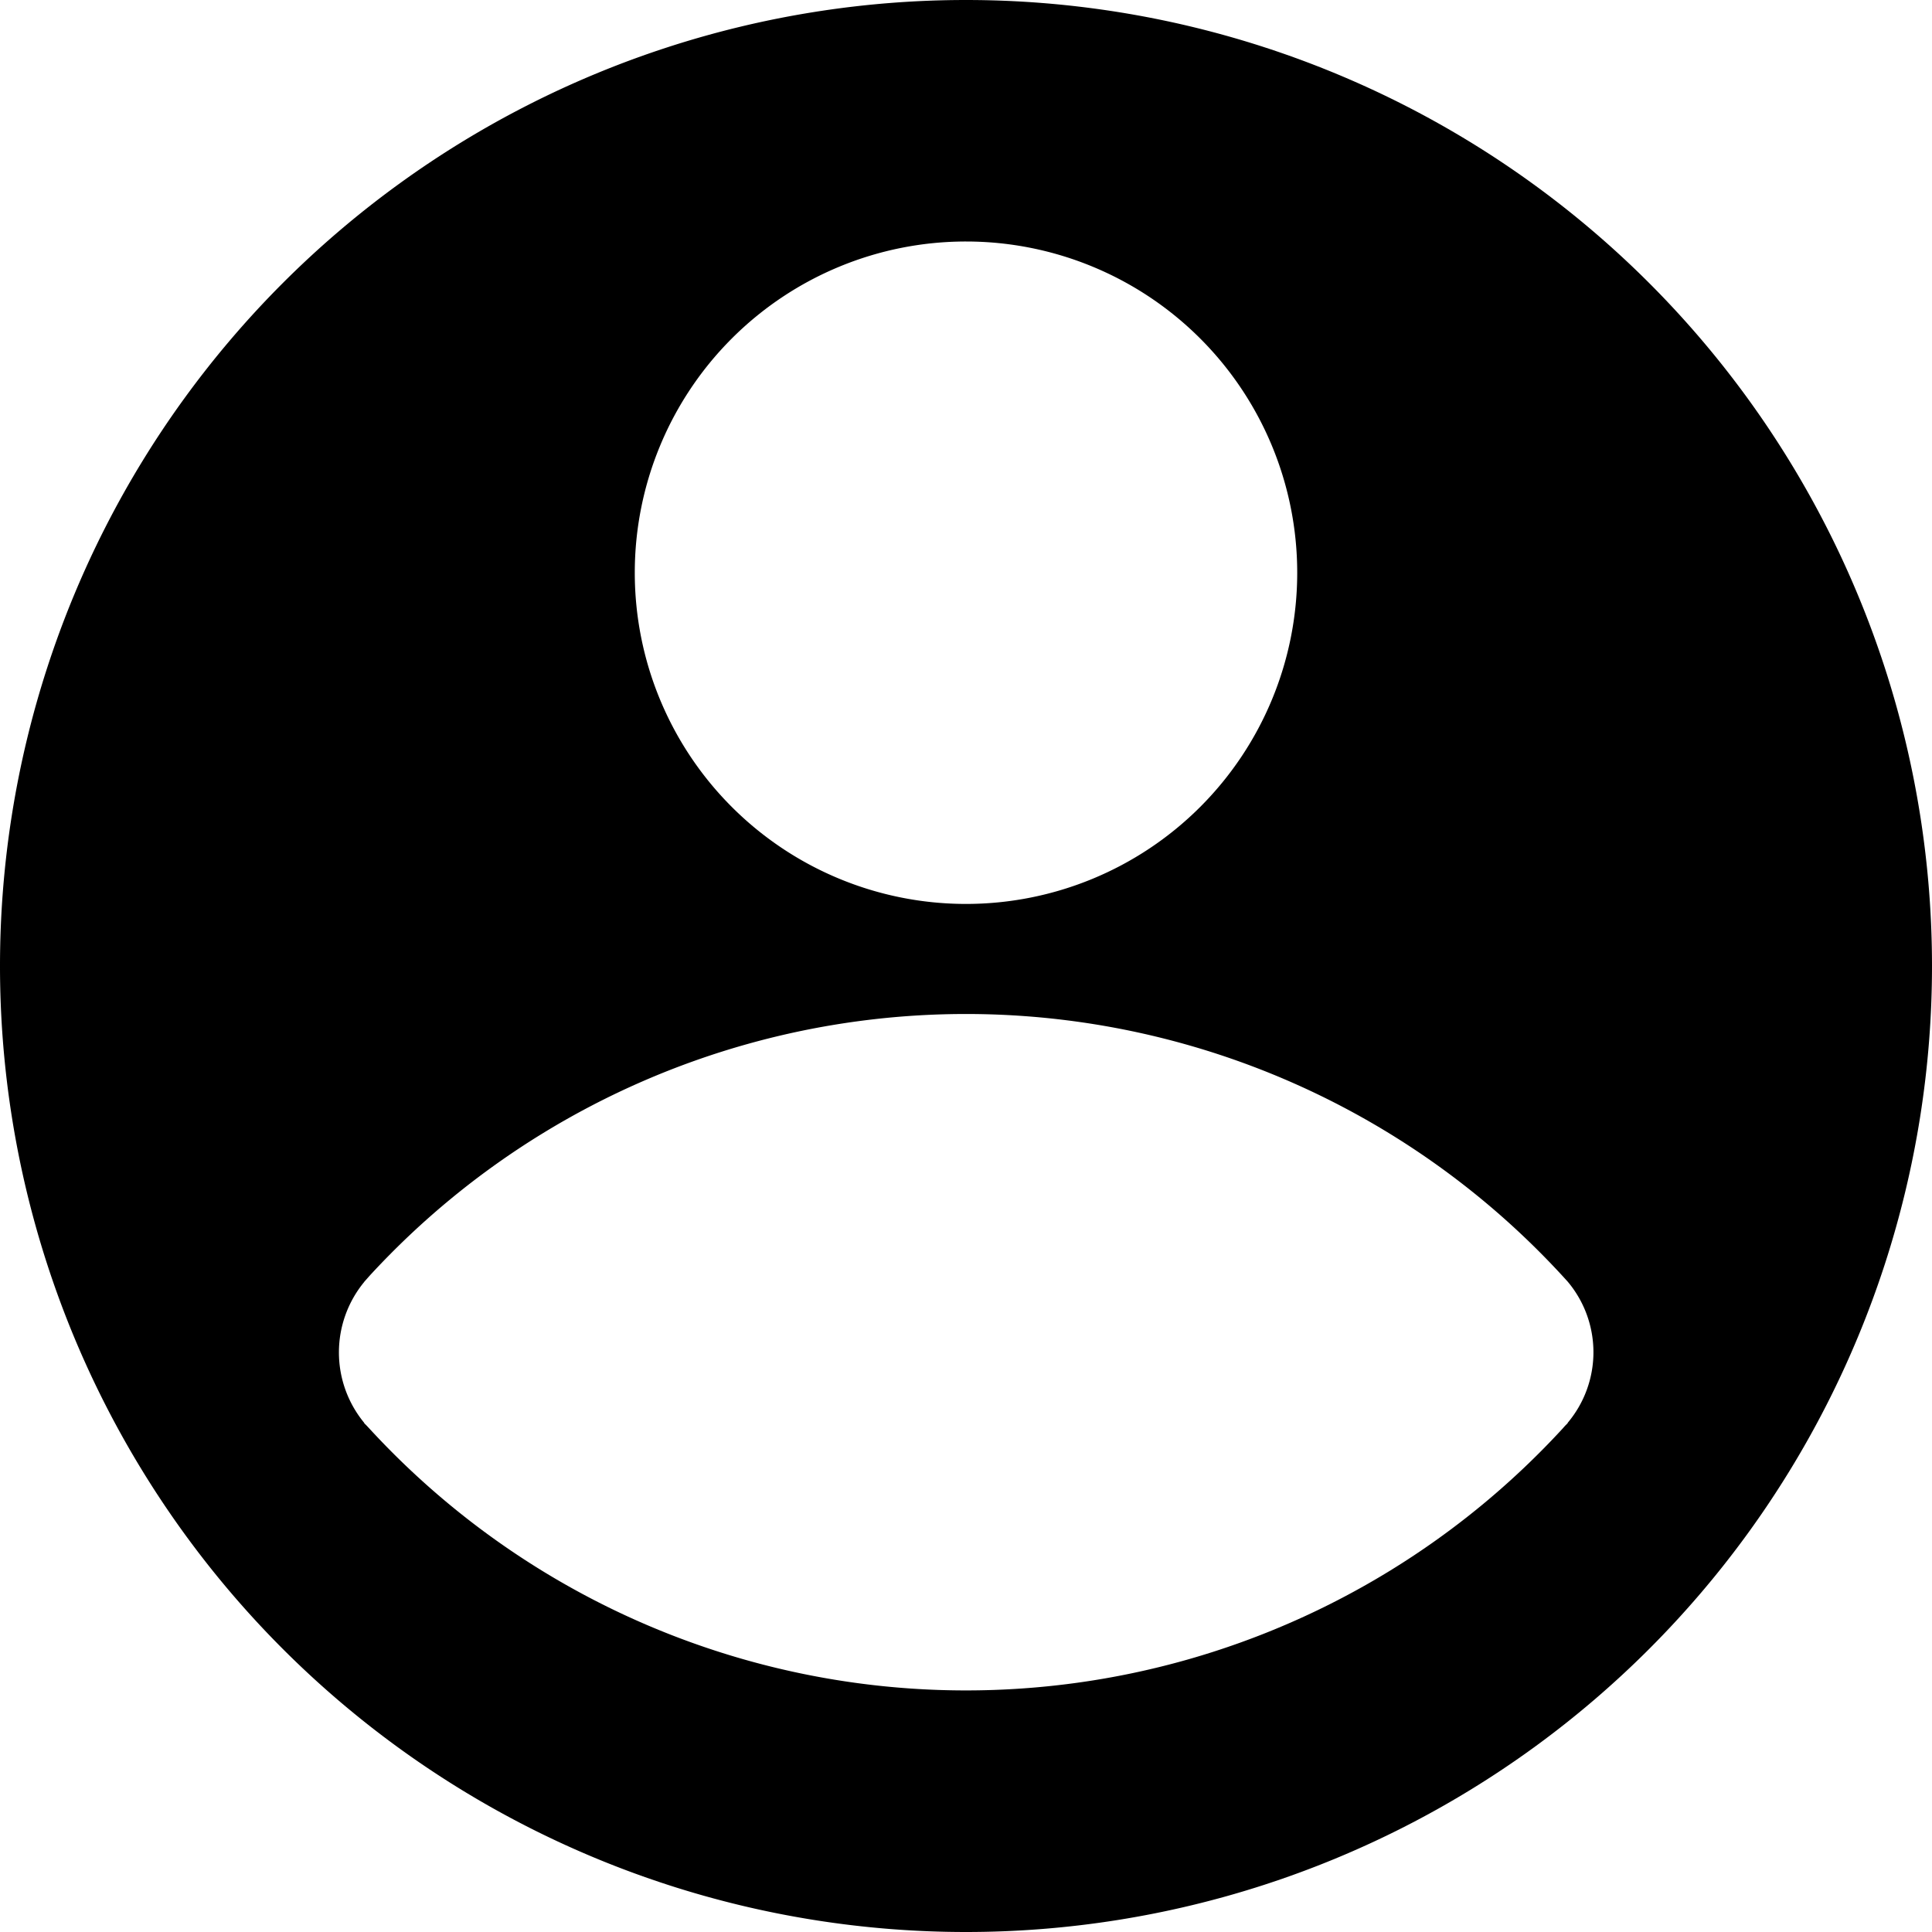 <svg xmlns="http://www.w3.org/2000/svg" width="16" height="16" viewBox="0 0 16 16"><path d="M8 0a8 8 0 1 0 0 16A8 8 0 0 0 8 0zm.001 2a2.743 2.743 0 1 1-.002 5.486A2.743 2.743 0 0 1 8.001 2zm4.982 9.783v.003l-.021.021-.024.027a6.713 6.713 0 0 1-9.875.001l-.026-.028-.021-.021v-.003a.917.917 0 0 1 0-1.166v-.001l.047-.053a6.71 6.71 0 0 1 9.92.051.908.908 0 0 1 0 1.169z"/></svg>